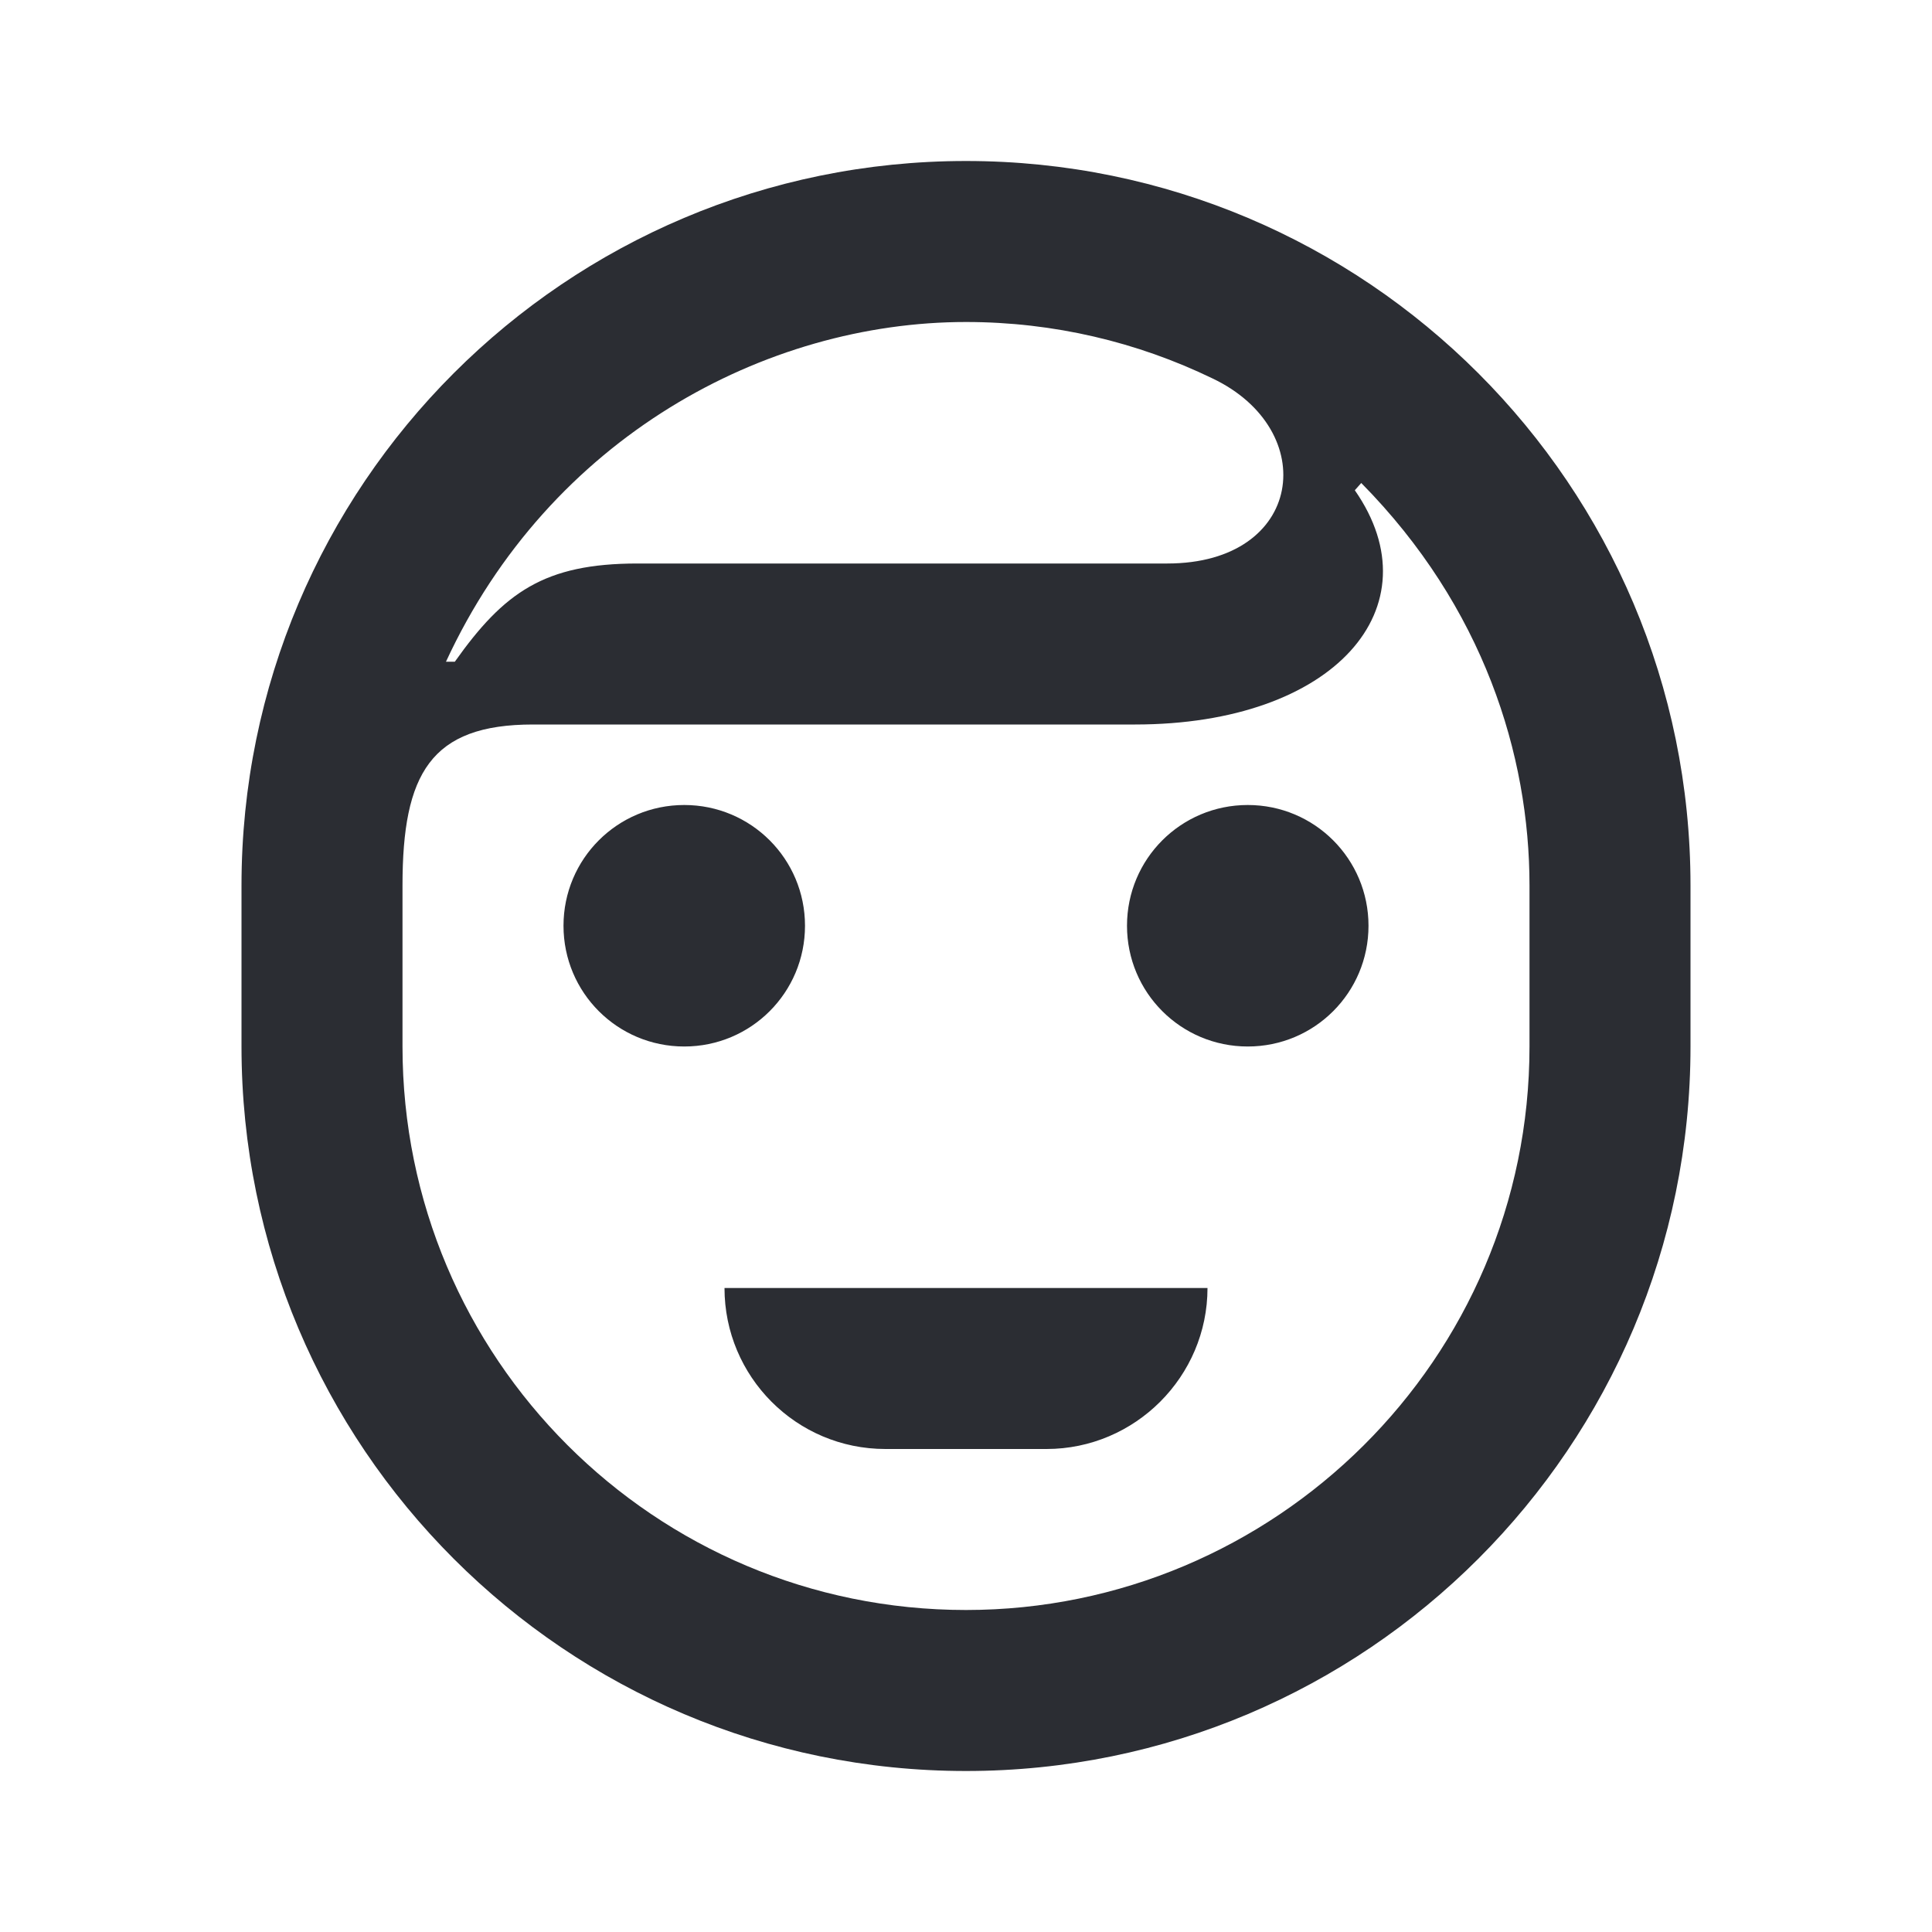 <svg width="24" height="24" viewBox="0 0 24 24" fill="none" xmlns="http://www.w3.org/2000/svg">
<path d="M5 11C5 9.61 5.35 9 6.62 9H14.1C16.58 9 17.84 7.54 16.83 6.09L16.91 6C18.43 7.54 19 9.38 19 11V13C19 16.89 15.83 20 12 20C8.13 20 5 16.87 5 13V11ZM5.54 8.22C6.83 5.43 9.51 4 12 4C13.09 4 14.13 4.25 15.06 4.7C16.41 5.34 16.2 7 14.5 7H7.92C6.76 7 6.26 7.36 5.65 8.22H5.54ZM15.5 13C16.33 13 17 12.33 17 11.5C17 10.67 16.33 10 15.5 10C14.67 10 14 10.67 14 11.5C14 12.33 14.67 13 15.5 13ZM8.5 13C9.33 13 10 12.33 10 11.5C10 10.67 9.33 10 8.5 10C7.67 10 7 10.67 7 11.5C7 12.33 7.67 13 8.5 13ZM11 18H13C14.1 18 15 17.1 15 16H9C9 17.1 9.89 18 11 18ZM12 22C16.97 22 21 17.97 21 13V11C21 6.03 16.97 2 12 2C7.03 2 3 6.03 3 11V13C3 17.97 7.03 22 12 22Z" fill="#2B2D33"/>
</svg>
